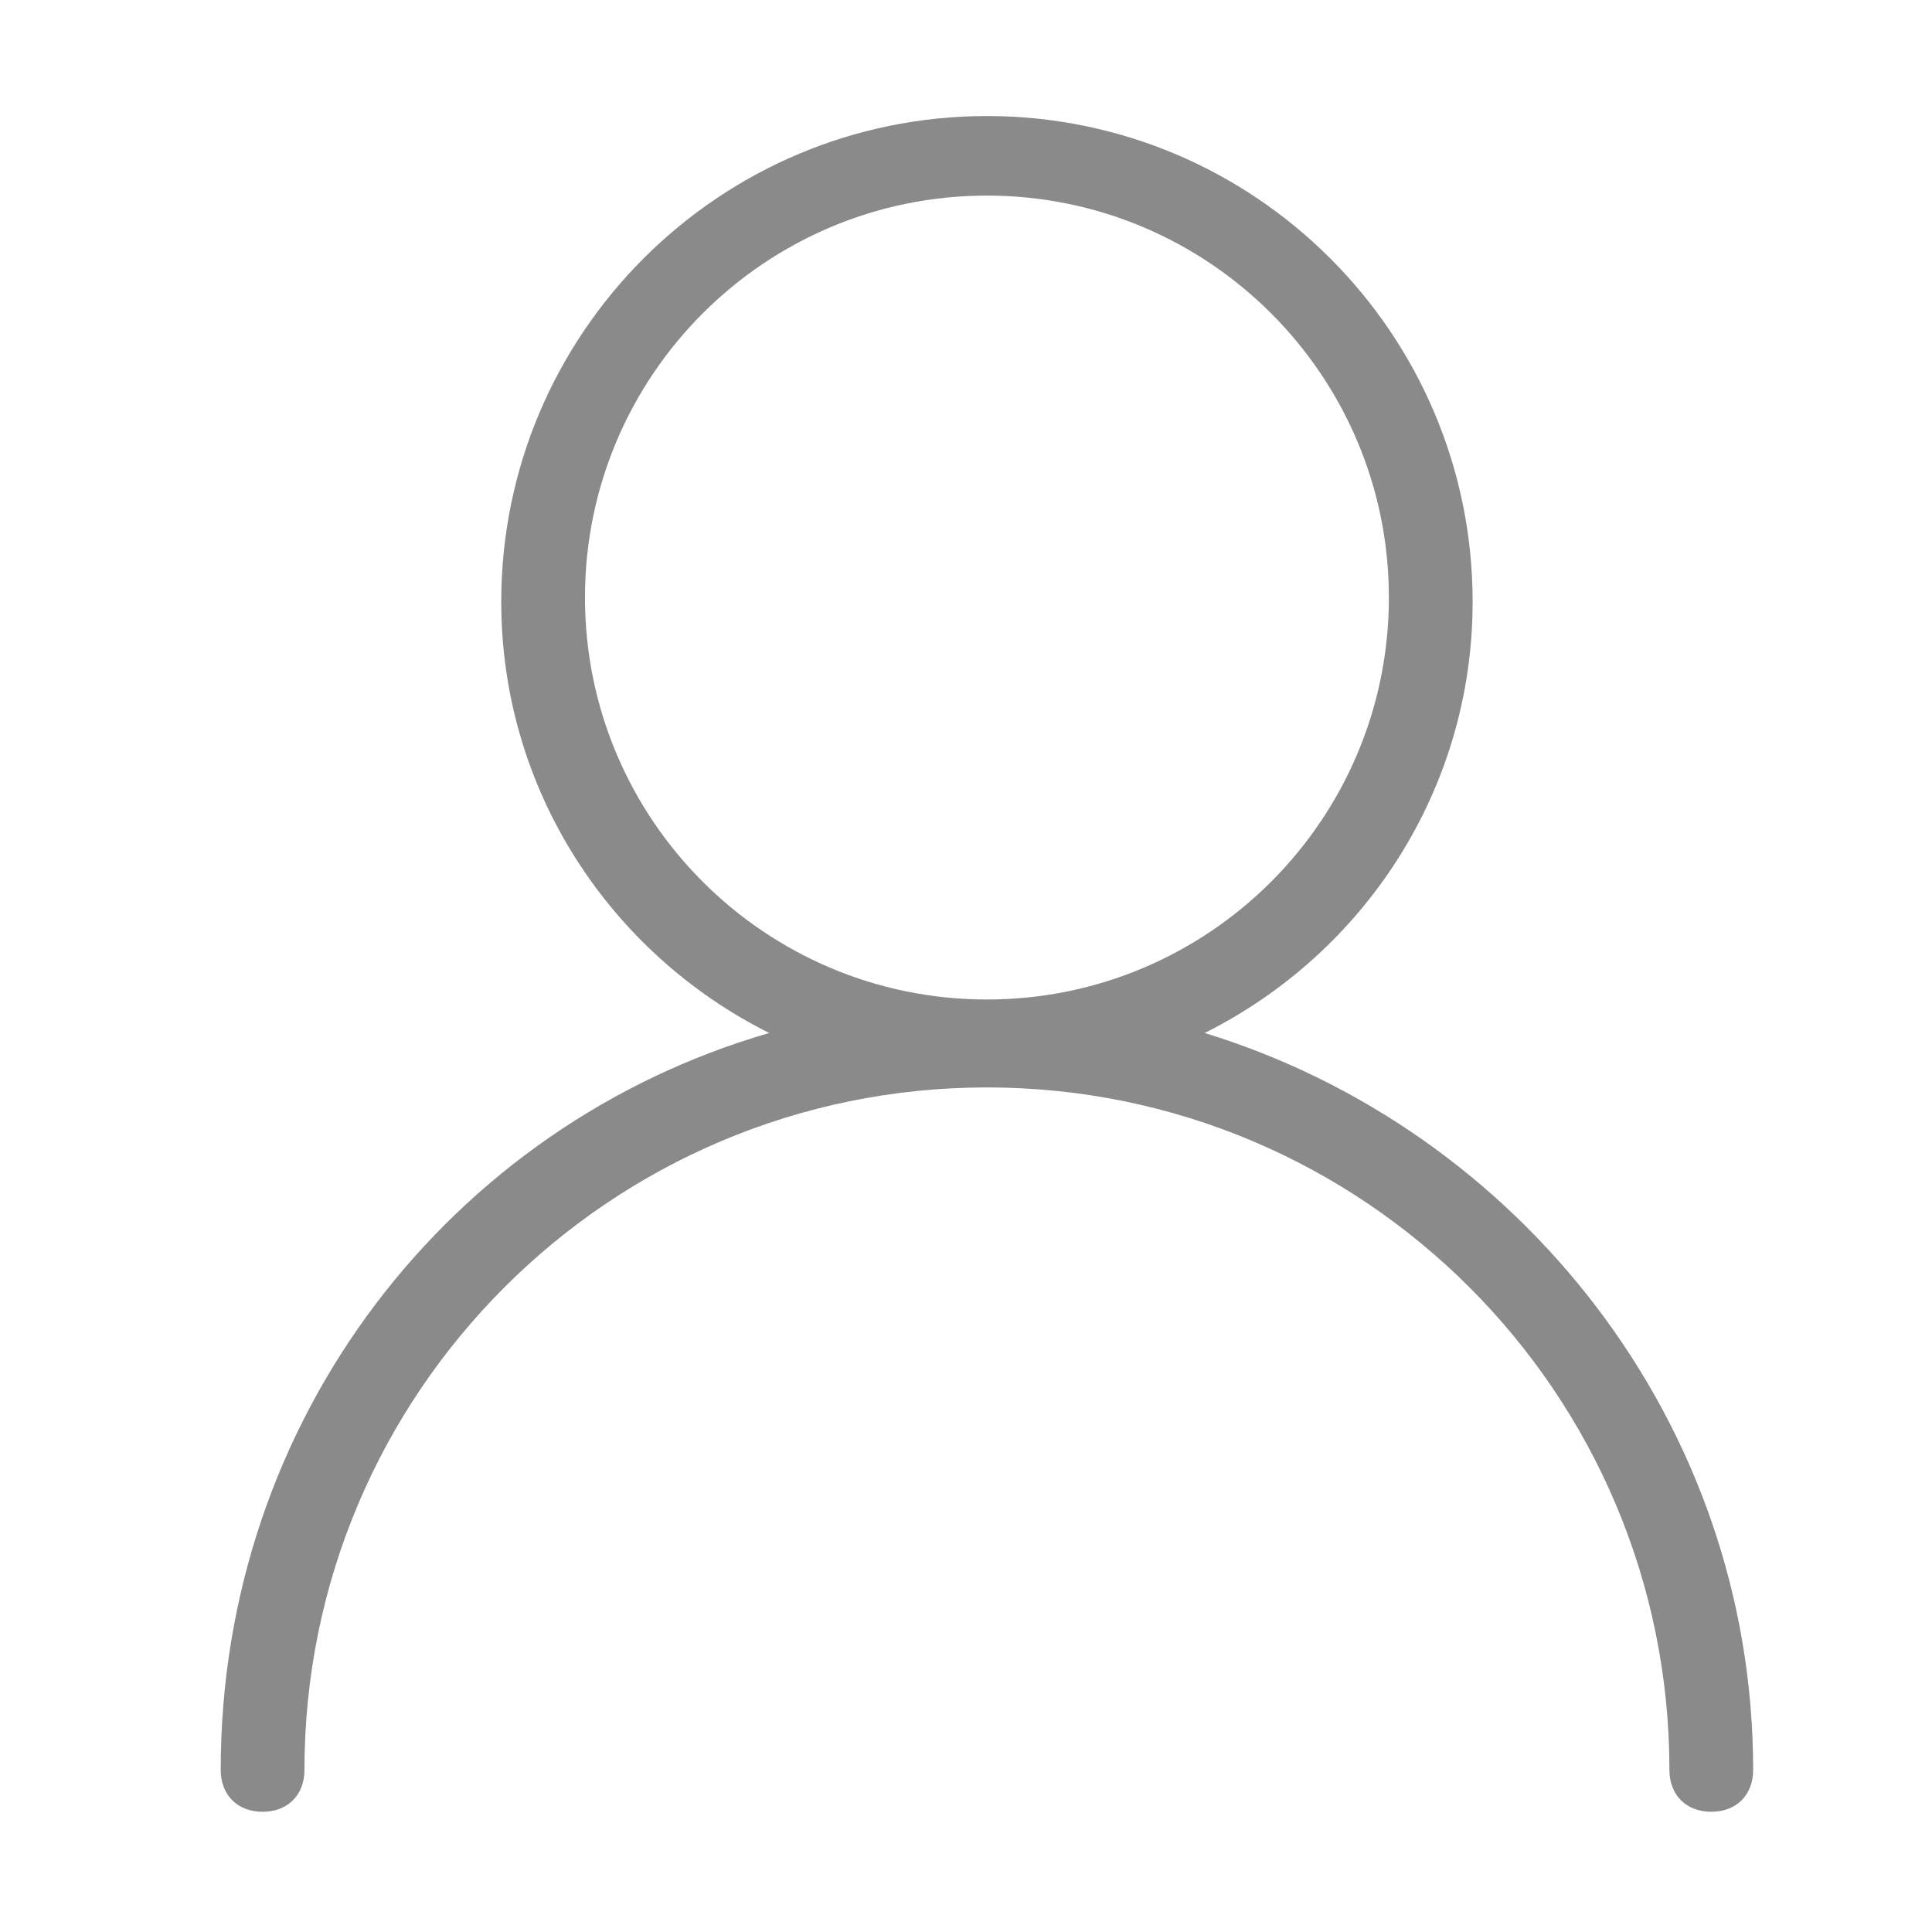 <?xml version="1.0" standalone="no"?><!DOCTYPE svg PUBLIC "-//W3C//DTD SVG 1.1//EN" "http://www.w3.org/Graphics/SVG/1.1/DTD/svg11.dtd"><svg t="1533349807068" class="icon" style="" viewBox="0 0 1024 1024" version="1.1" xmlns="http://www.w3.org/2000/svg" p-id="4844" xmlns:xlink="http://www.w3.org/1999/xlink" width="32" height="32"><defs><style type="text/css"></style></defs><path d="M116.981 938.088c0 13.315 8.877 22.192 22.192 22.192s22.192-8.877 22.192-22.192c0-199.729 162.002-361.731 361.731-361.731s361.731 162.002 361.731 361.731c0 13.315 8.877 22.192 22.192 22.192s22.192-8.877 22.192-22.192c0-184.194-124.276-339.539-290.716-390.581 84.33-42.165 142.029-128.714 142.029-228.578 0-142.029-115.399-257.428-257.428-257.428-142.029 0-257.428 115.399-257.428 257.428 0 99.864 57.699 186.414 142.029 228.578-168.66 48.823-290.716 204.167-290.716 390.581z m193.071-621.378c0-117.618 95.426-213.044 213.044-213.044s213.044 95.426 213.044 213.044-95.426 213.044-213.044 213.044-213.044-95.426-213.044-213.044z" fill="#8a8a8a" p-id="4845"></path></svg>